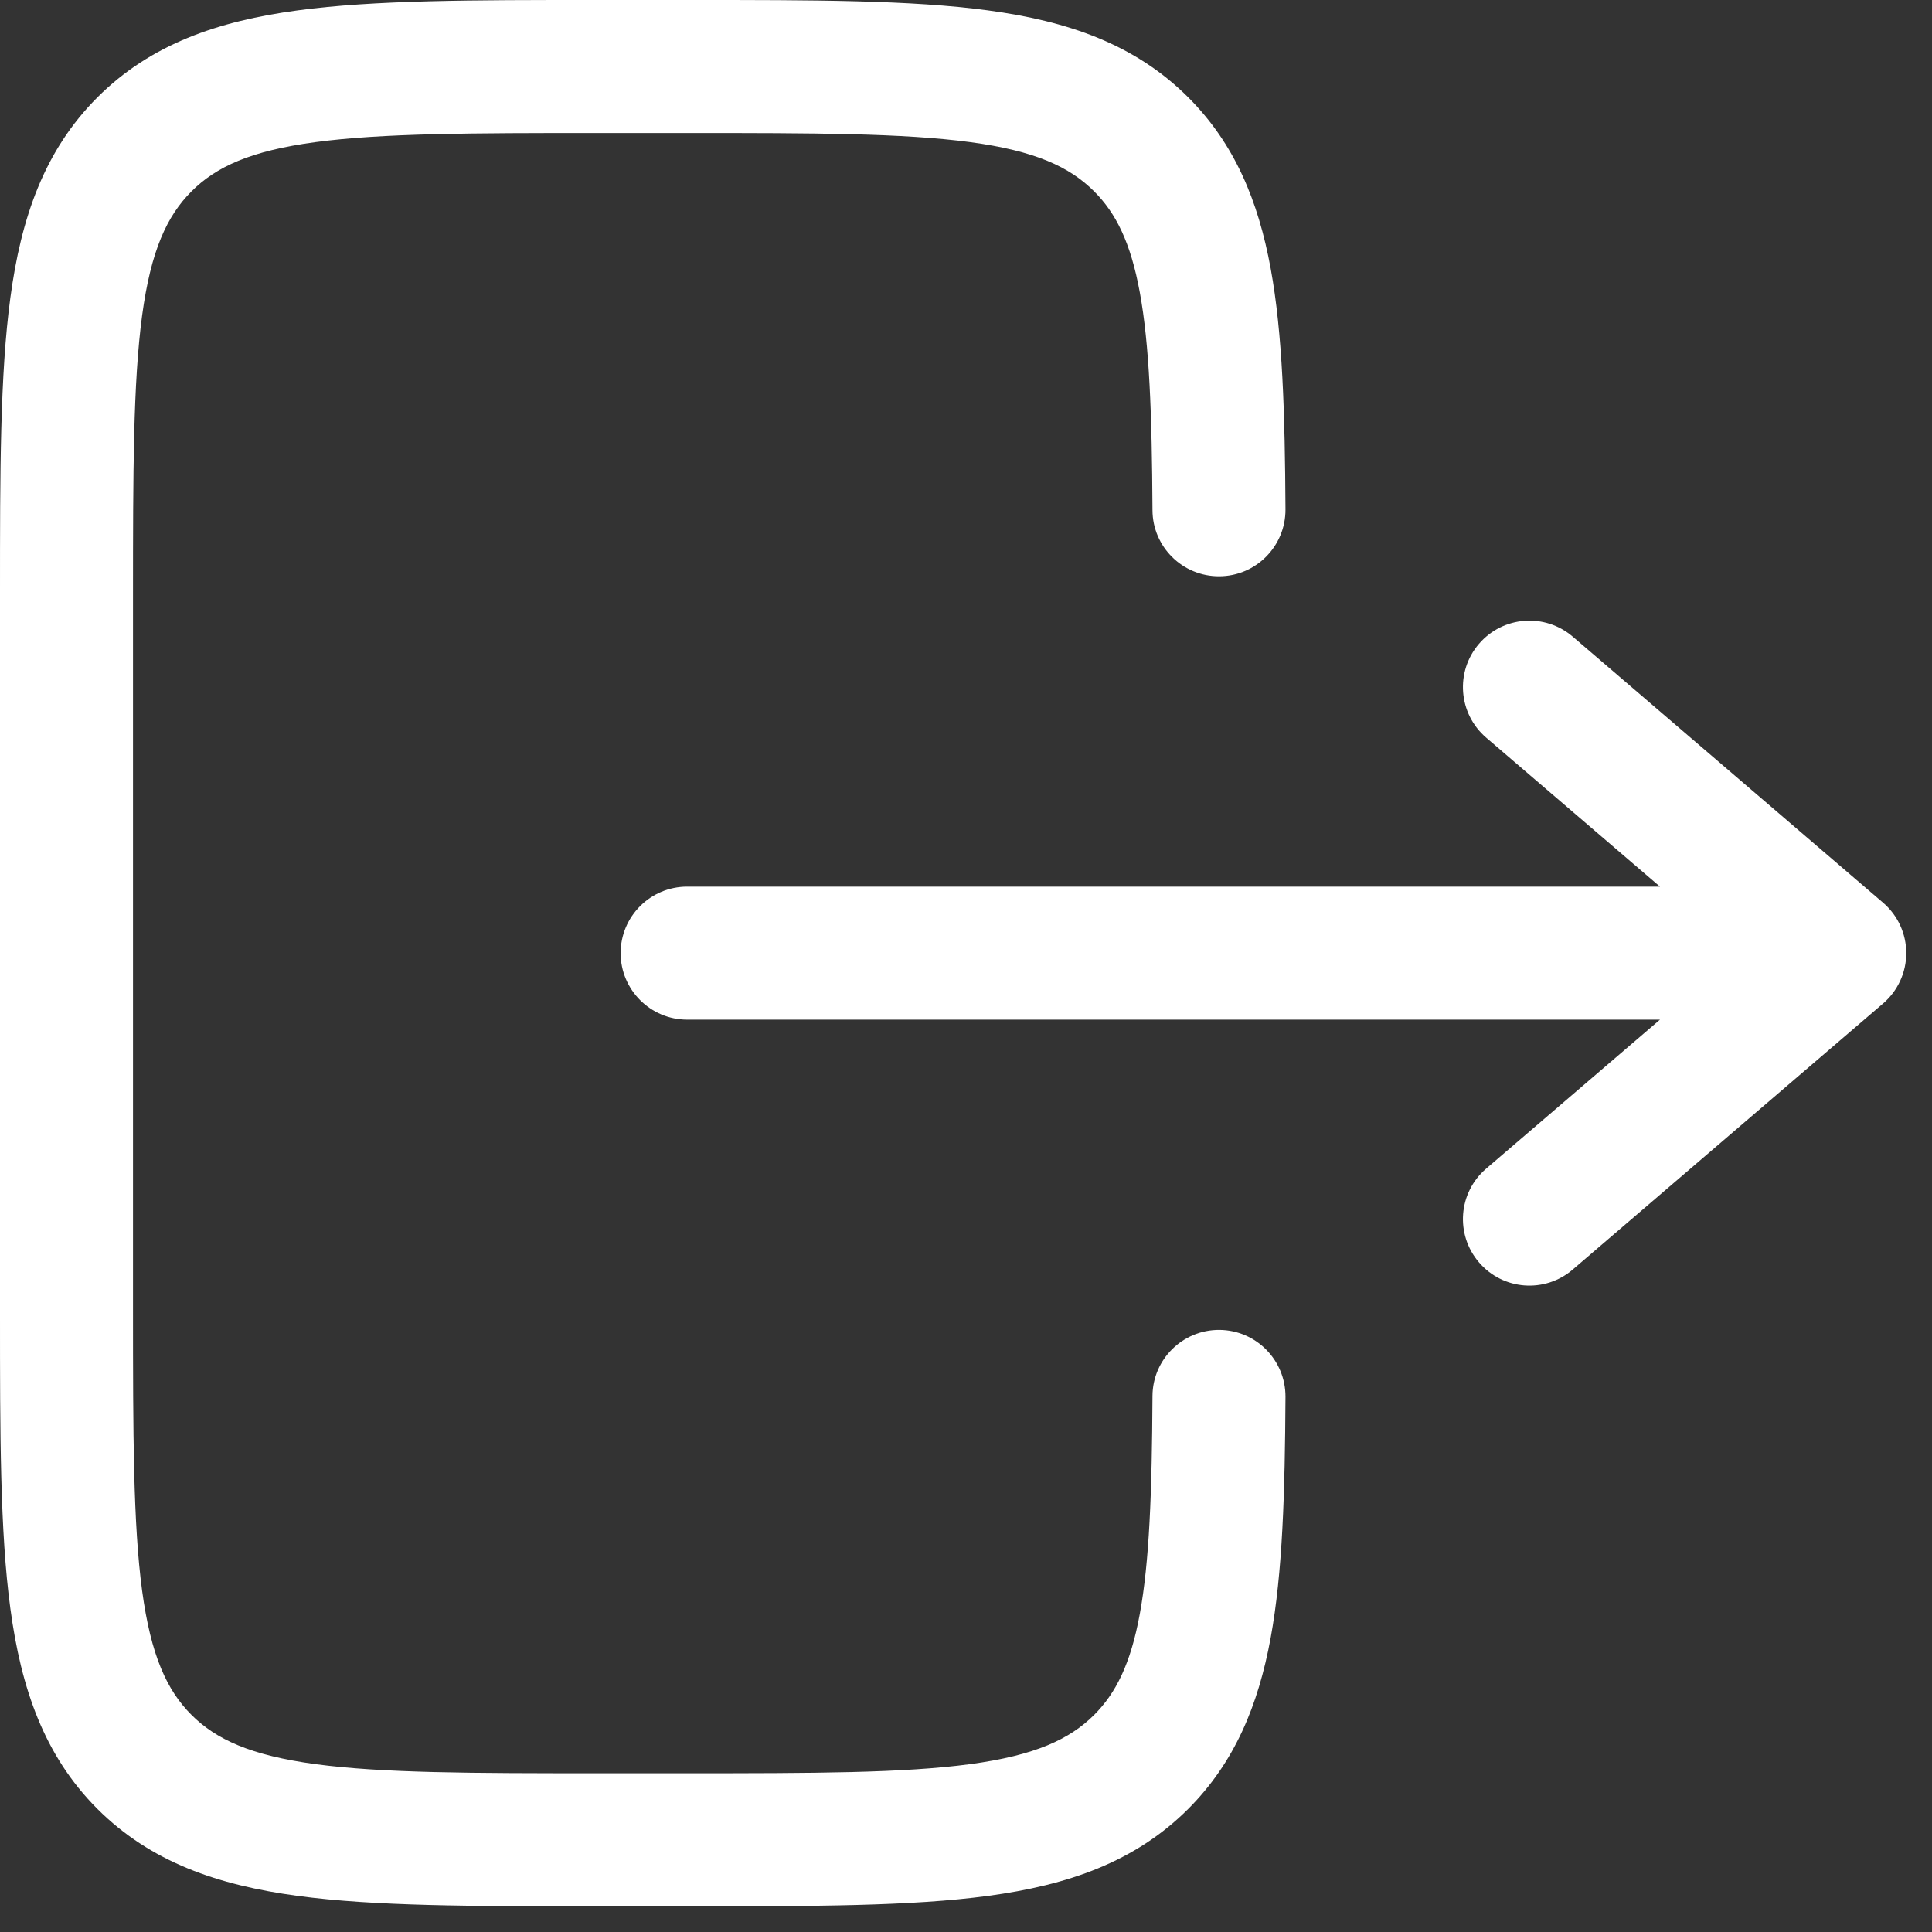 <svg width="25" height="25" viewBox="0 0 25 25" fill="none" xmlns="http://www.w3.org/2000/svg">
<rect x="0" y="0" width="25" height="25" fill="#333333" stroke="none"/>
<path d="M8.955 6.01055e-07C10.524 -2.23447e-05 11.788 -4.52358e-05 12.783 0.134C13.816 0.273 14.685 0.57 15.376 1.26C15.978 1.862 16.282 2.602 16.442 3.472C16.597 4.317 16.627 5.351 16.634 6.592C16.636 7.067 16.253 7.455 15.778 7.457C15.303 7.46 14.915 7.077 14.913 6.602C14.906 5.347 14.873 4.458 14.749 3.783C14.63 3.133 14.438 2.756 14.159 2.477C13.841 2.159 13.395 1.952 12.554 1.839C11.687 1.723 10.538 1.721 8.892 1.721H7.744C6.098 1.721 4.949 1.723 4.082 1.839C3.24 1.952 2.795 2.159 2.477 2.477C2.16 2.795 1.953 3.24 1.839 4.082C1.723 4.949 1.721 6.097 1.721 7.744V16.922C1.721 18.569 1.723 19.718 1.839 20.584C1.953 21.426 2.16 21.872 2.477 22.19C2.795 22.507 3.24 22.714 4.082 22.828C4.949 22.944 6.098 22.946 7.744 22.946H8.892C10.538 22.946 11.687 22.944 12.554 22.828C13.395 22.714 13.841 22.507 14.159 22.19C14.438 21.91 14.63 21.534 14.749 20.884C14.873 20.209 14.906 19.32 14.913 18.065C14.915 17.59 15.303 17.207 15.778 17.209C16.253 17.212 16.636 17.599 16.634 18.075C16.627 19.315 16.597 20.35 16.442 21.195C16.282 22.064 15.978 22.804 15.376 23.407C14.685 24.097 13.816 24.394 12.783 24.533C11.788 24.667 10.524 24.667 8.955 24.667H7.681C6.112 24.667 4.848 24.667 3.853 24.533C2.82 24.394 1.951 24.097 1.26 23.407C0.57 22.716 0.273 21.846 0.134 20.814C9.53674e-06 19.819 0 18.555 0 16.985V7.681C0 6.112 9.53674e-06 4.848 0.134 3.853C0.273 2.82 0.57 1.951 1.26 1.26C1.951 0.57 2.82 0.273 3.853 0.134C4.848 -4.52358e-05 6.112 -2.23447e-05 7.681 6.01055e-07H8.955Z" fill="white"/>
<path d="M8.892 11.473C8.417 11.473 8.031 11.858 8.031 12.333C8.031 12.808 8.417 13.194 8.892 13.194H21.48L19.231 15.122C18.87 15.431 18.828 15.974 19.138 16.335C19.447 16.696 19.99 16.738 20.351 16.428L24.366 12.986C24.557 12.823 24.667 12.584 24.667 12.333C24.667 12.082 24.557 11.843 24.366 11.68L20.351 8.238C19.99 7.929 19.447 7.971 19.138 8.331C18.828 8.692 18.87 9.235 19.231 9.545L21.48 11.473H8.892Z" fill="white"/>
</svg>

